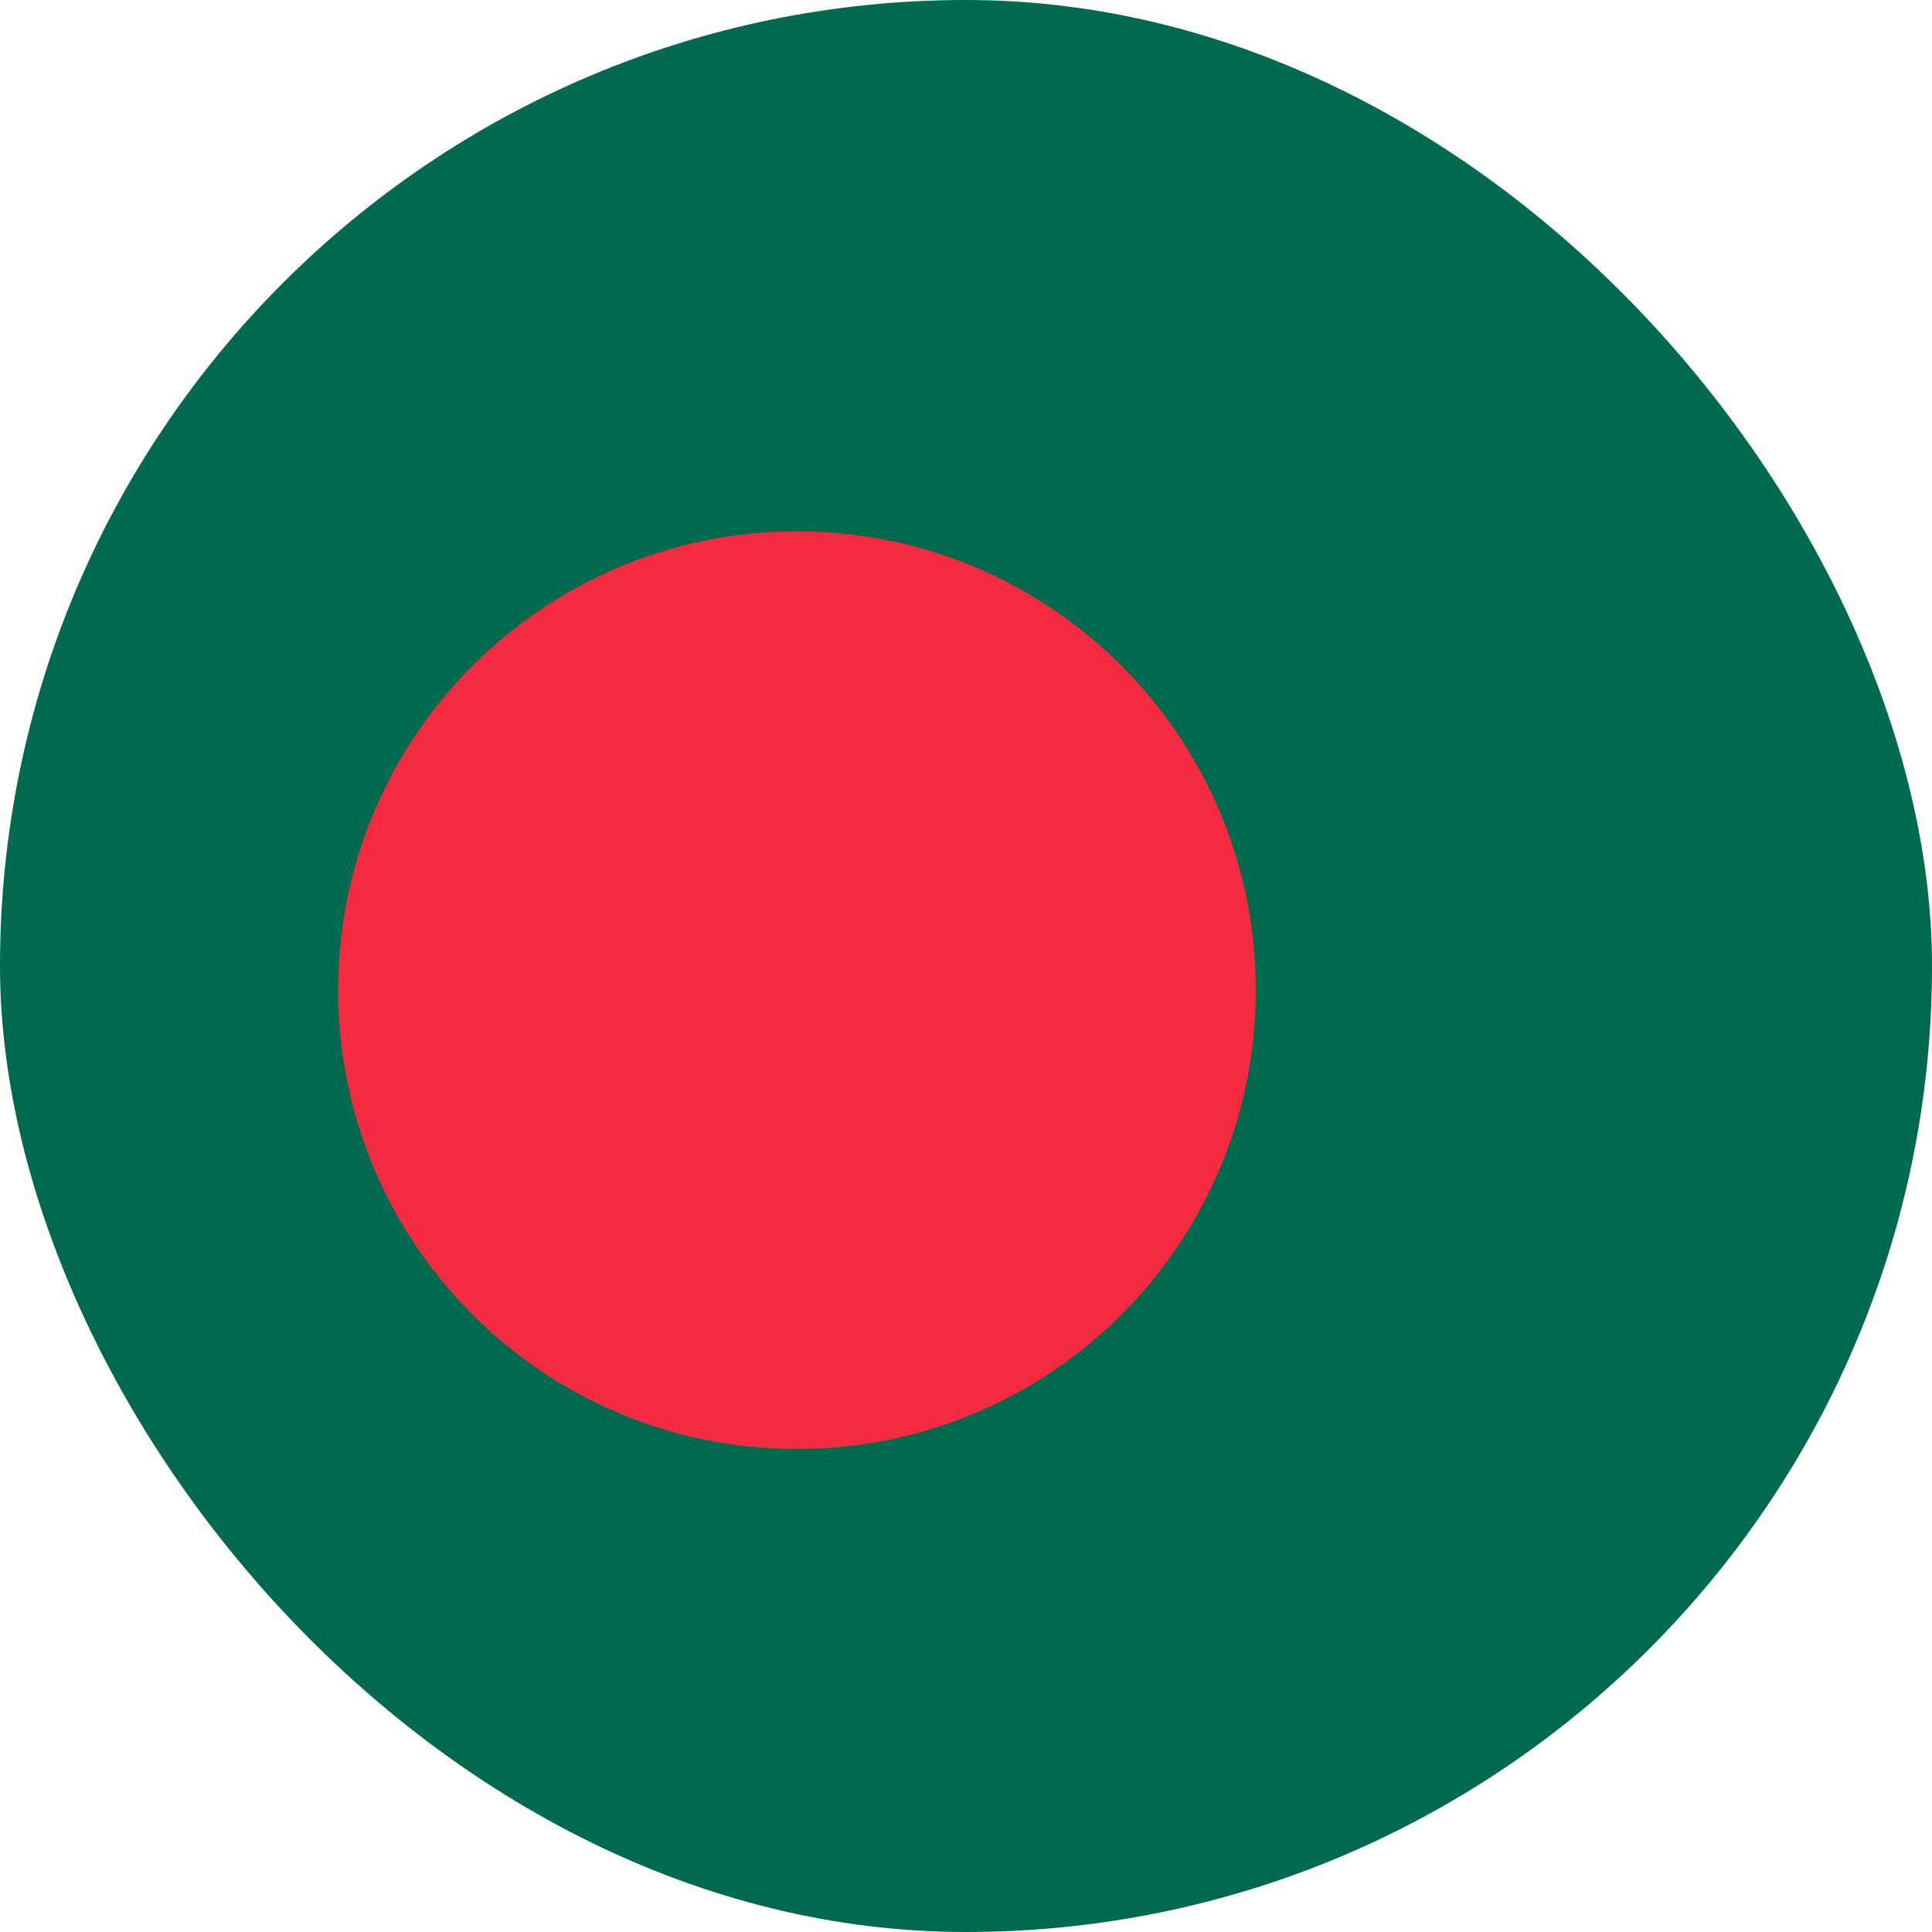 <svg width="40" height="40" viewBox="0 0 40 40" fill="none" xmlns="http://www.w3.org/2000/svg">
<g clip-path="url(#clip0_1_4582)">
<path d="M-10 0H50V40H-10V0Z" fill="#006A4E"/>
<path d="M16.5 30C21.747 30 26 25.747 26 20.5C26 15.253 21.747 11 16.5 11C11.253 11 7 15.253 7 20.5C7 25.747 11.253 30 16.5 30Z" fill="#F42A41"/>
</g>
<defs>
<clipPath id="clip0_1_4582">
<rect width="40" height="40" rx="20" fill="white"/>
</clipPath>
</defs>
</svg>
